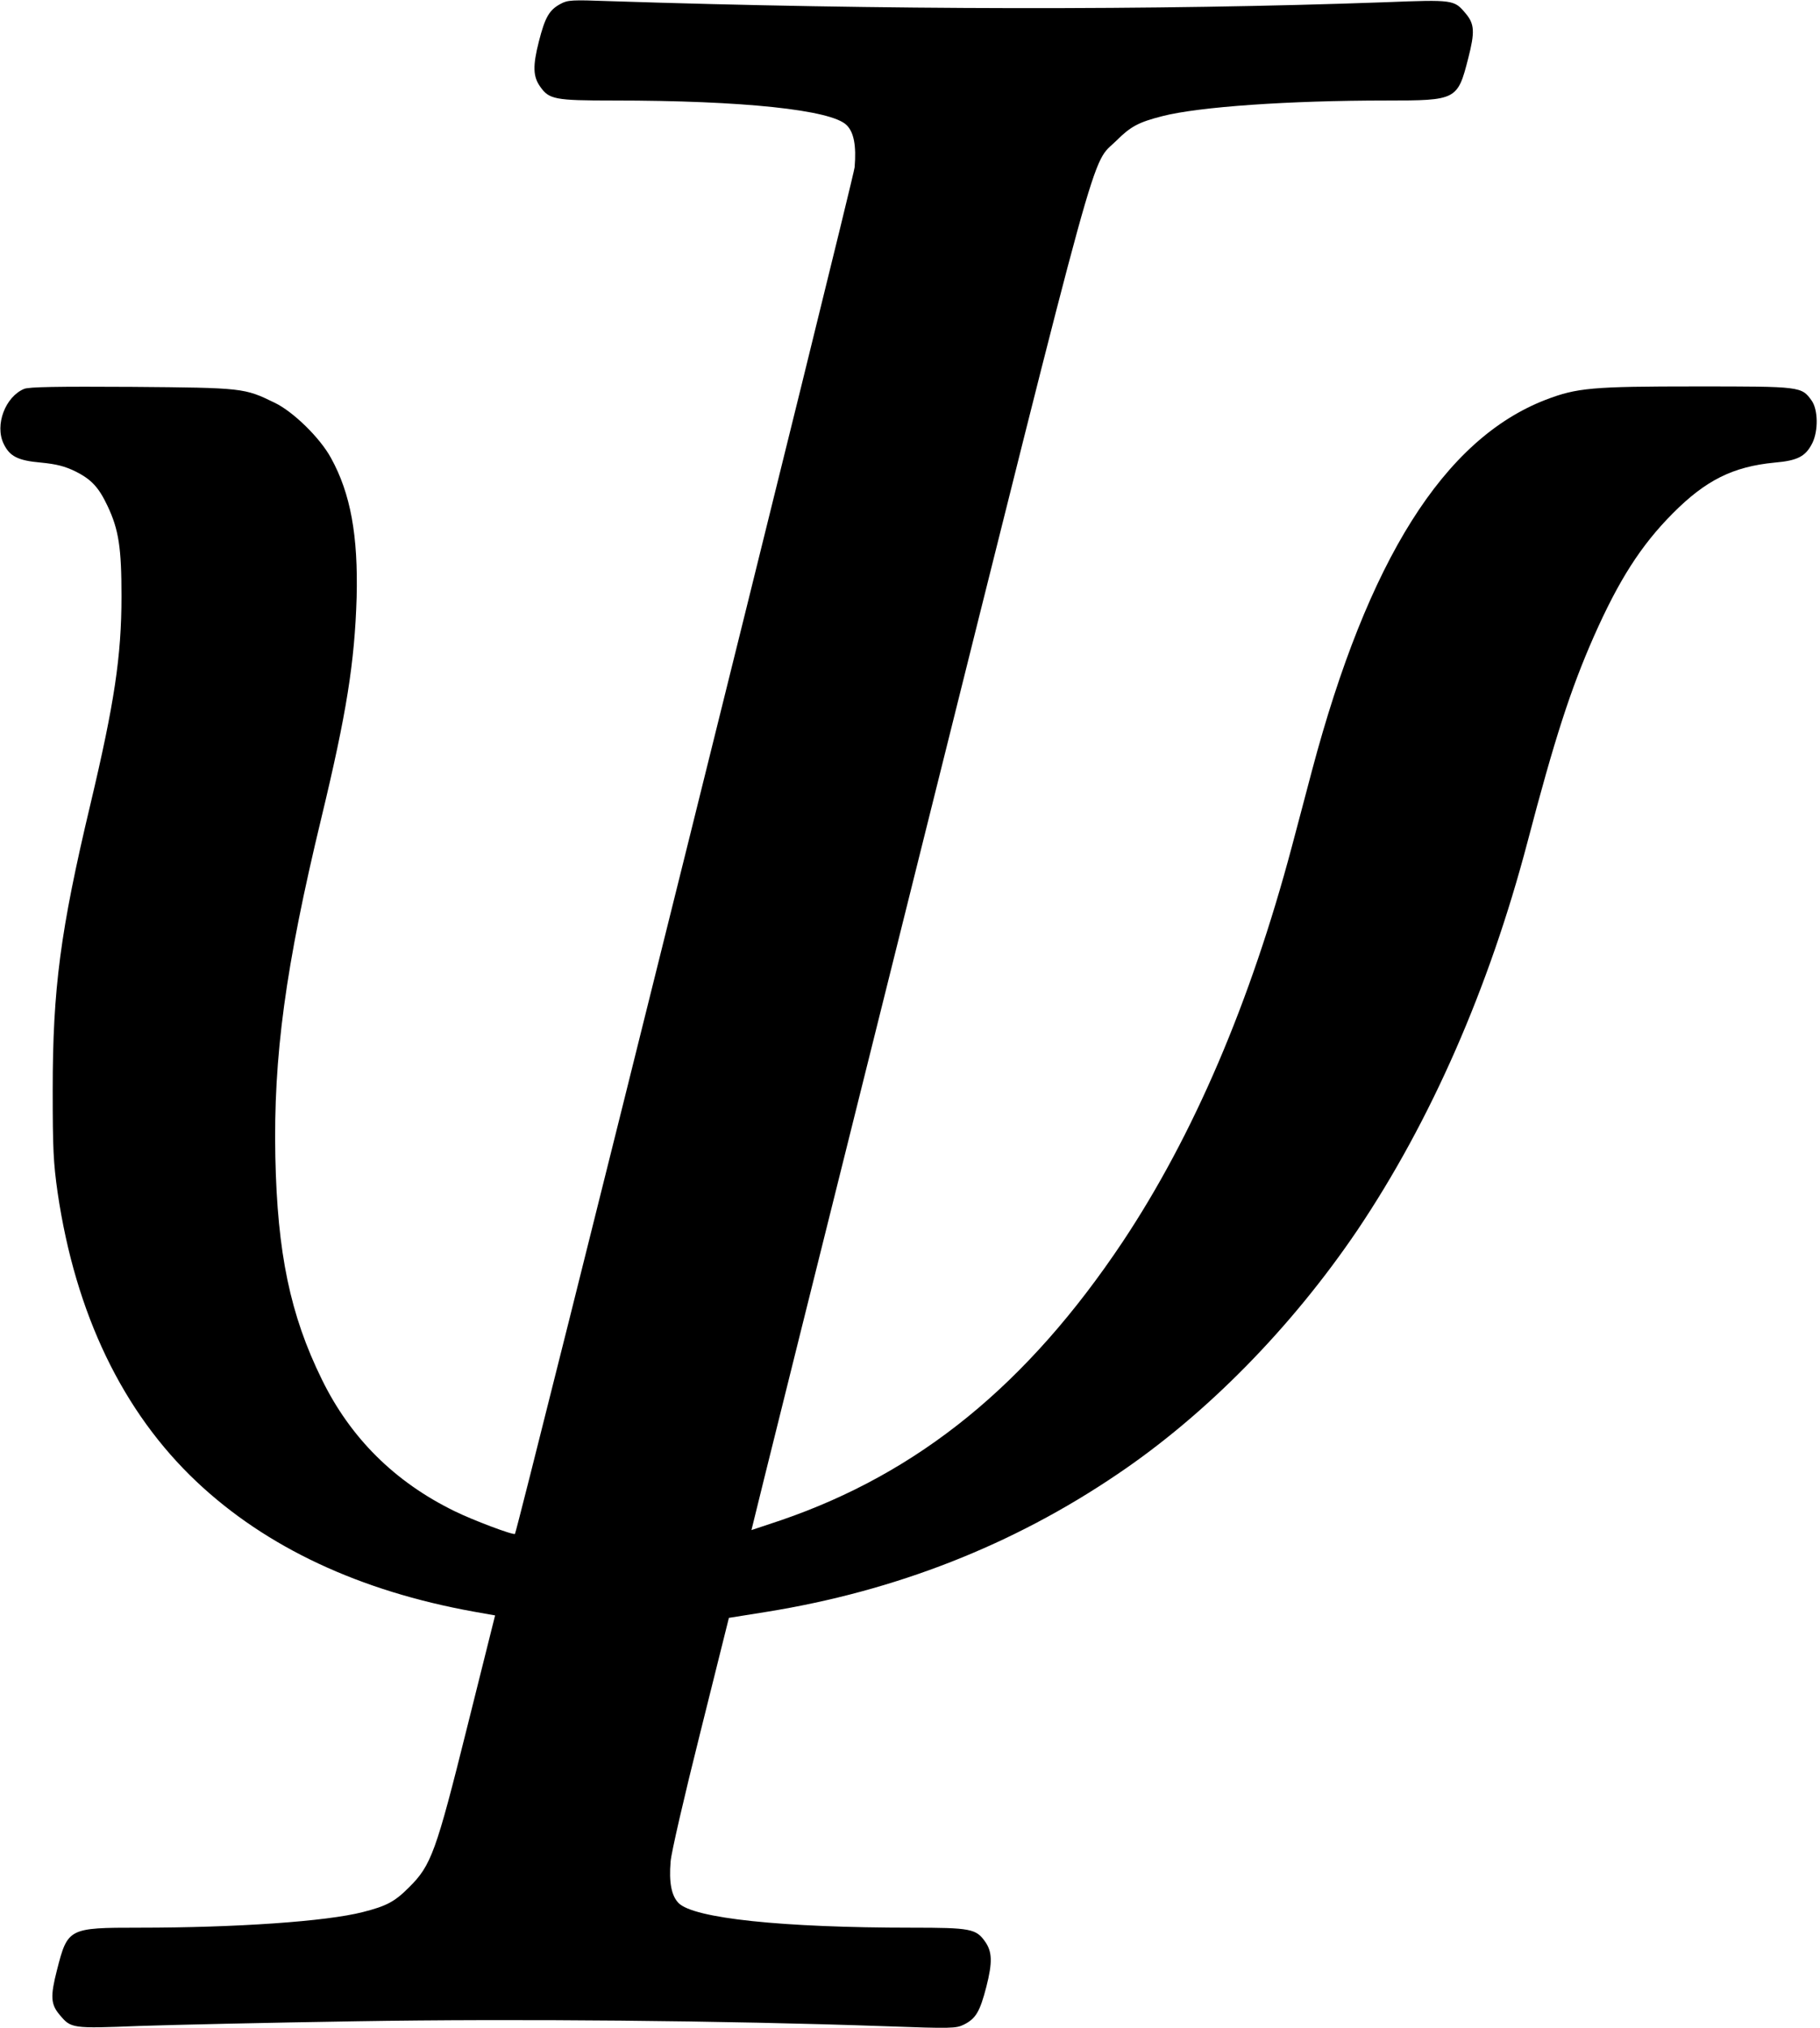 <?xml version="1.0" standalone="no"?>
<!DOCTYPE svg PUBLIC "-//W3C//DTD SVG 20010904//EN"
 "http://www.w3.org/TR/2001/REC-SVG-20010904/DTD/svg10.dtd">
<svg version="1.0" xmlns="http://www.w3.org/2000/svg"
 width="815pt" height="908pt" viewBox="0 0 815 908"
 preserveAspectRatio="xMidYMid meet">
<g transform="translate(0,908) scale(0.1,-0.1)"
fill="#000000" stroke="none">
<path d="M2511 9063 c-51 -27 -70 -59 -98 -169 -28 -110 -26 -157 6 -202 40
-57 65 -62 328 -62 582 0 976 -42 1044 -110 33 -32 44 -93 36 -189 -4 -51
-1510 -6107 -1521 -6118 -7 -7 -190 62 -271 102 -268 131 -466 328 -594 590
-142 289 -199 566 -208 995 -9 450 45 851 206 1518 113 469 149 696 158 987 7
277 -27 466 -115 625 -49 90 -169 207 -252 247 -136 66 -139 67 -639 71 -333
2 -462 0 -483 -9 -84 -35 -132 -161 -92 -245 27 -57 64 -76 168 -85 70 -7 105
-16 153 -39 72 -36 105 -71 145 -156 50 -106 62 -187 62 -404 0 -268 -32 -479
-139 -930 -135 -567 -169 -827 -169 -1280 0 -265 3 -325 22 -459 80 -544 292
-983 623 -1295 312 -294 730 -489 1240 -581 l96 -17 -124 -496 c-141 -566
-162 -623 -262 -722 -64 -64 -100 -83 -206 -110 -163 -42 -567 -70 -1003 -70
-315 0 -319 -2 -367 -190 -30 -117 -28 -153 12 -200 51 -61 54 -62 355 -50
150 5 588 15 973 21 720 12 1653 3 2367 -22 301 -11 319 -10 354 7 54 27 72
58 101 170 28 110 26 157 -6 202 -40 57 -65 62 -328 62 -582 0 -976 42 -1044
110 -32 32 -44 92 -36 186 2 36 62 295 133 578 l128 513 169 27 c577 93 1102
298 1572 617 399 269 779 657 1073 1091 329 489 590 1084 762 1738 121 461
193 684 297 920 112 253 211 408 353 551 148 149 270 210 457 228 104 9 139
28 169 88 27 56 25 149 -3 189 -46 64 -46 64 -516 64 -469 0 -535 -6 -676 -60
-455 -176 -795 -716 -1046 -1660 -25 -94 -65 -247 -90 -340 -186 -699 -441
-1294 -758 -1770 -426 -638 -912 -1034 -1530 -1246 -71 -24 -131 -44 -132 -44
-1 0 335 1349 747 2998 832 3331 771 3107 887 3222 64 64 100 83 206 110 163
42 567 70 1003 70 315 0 319 2 367 190 30 117 28 153 -12 200 -51 61 -54 62
-360 50 -1024 -37 -2251 -35 -3478 5 -162 6 -183 5 -214 -12z"/>
</g>
</svg>
